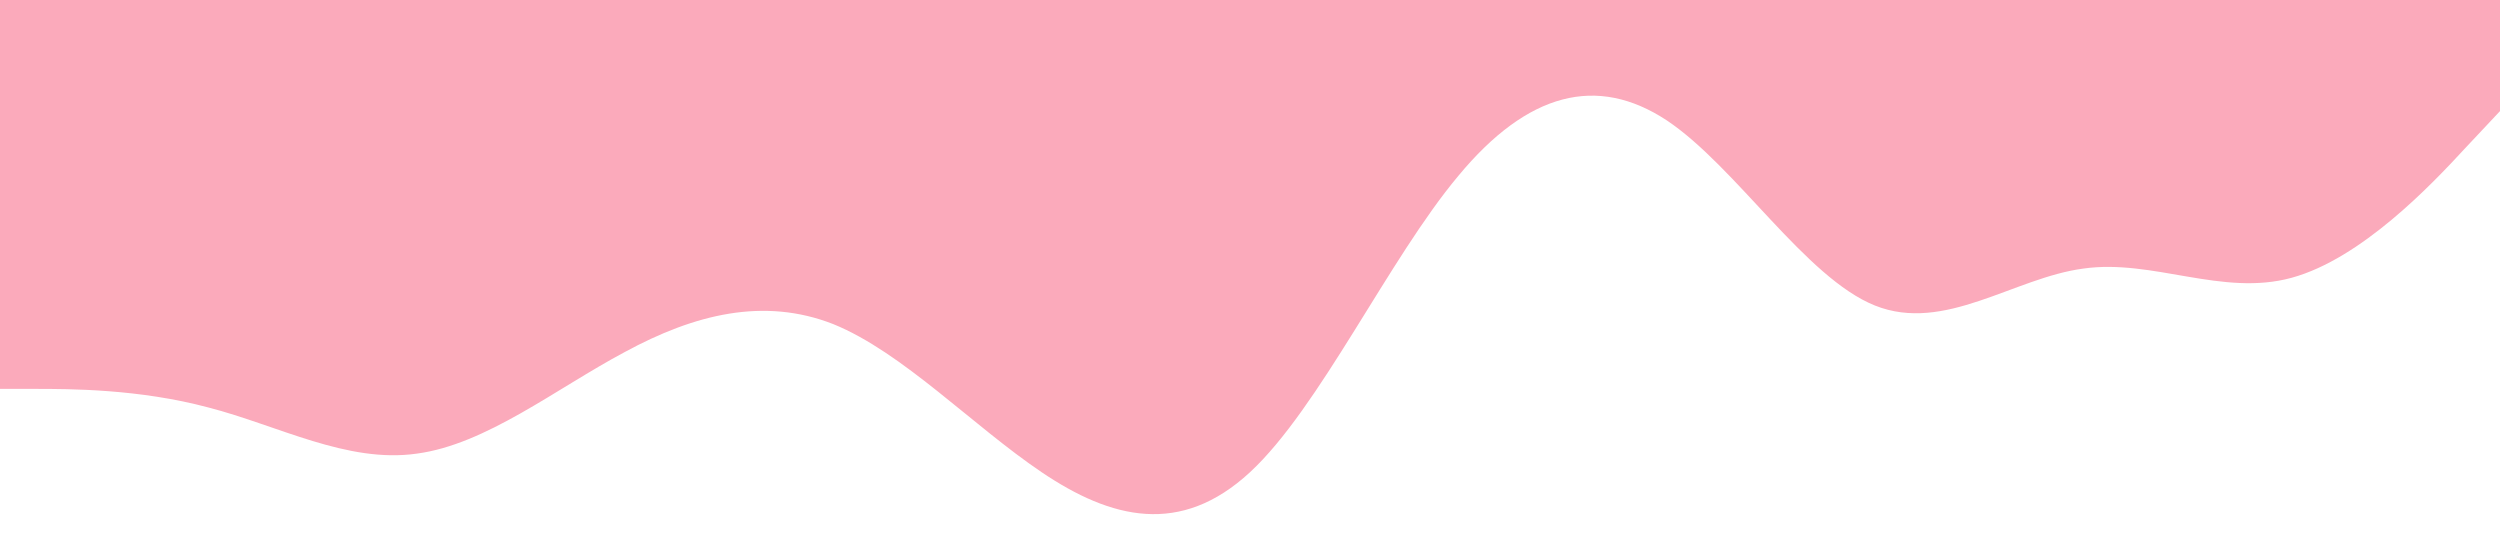 <?xml version="1.0" standalone="no"?><svg xmlns="http://www.w3.org/2000/svg" viewBox="0 0 1440 320"><path fill="#FBAABB" fill-opacity="1" d="M0,224L20,224C40,224,80,224,120,234.7C160,245,200,267,240,261.3C280,256,320,224,360,202.7C400,181,440,171,480,186.7C520,203,560,245,600,272C640,299,680,309,720,272C760,235,800,149,840,101.3C880,53,920,43,960,69.3C1000,96,1040,160,1080,176C1120,192,1160,160,1200,154.7C1240,149,1280,171,1320,160C1360,149,1400,107,1420,85.3L1440,64L1440,0L1420,0C1400,0,1360,0,1320,0C1280,0,1240,0,1200,0C1160,0,1120,0,1080,0C1040,0,1000,0,960,0C920,0,880,0,840,0C800,0,760,0,720,0C680,0,640,0,600,0C560,0,520,0,480,0C440,0,400,0,360,0C320,0,280,0,240,0C200,0,160,0,120,0C80,0,40,0,20,0L0,0Z"></path></svg>
